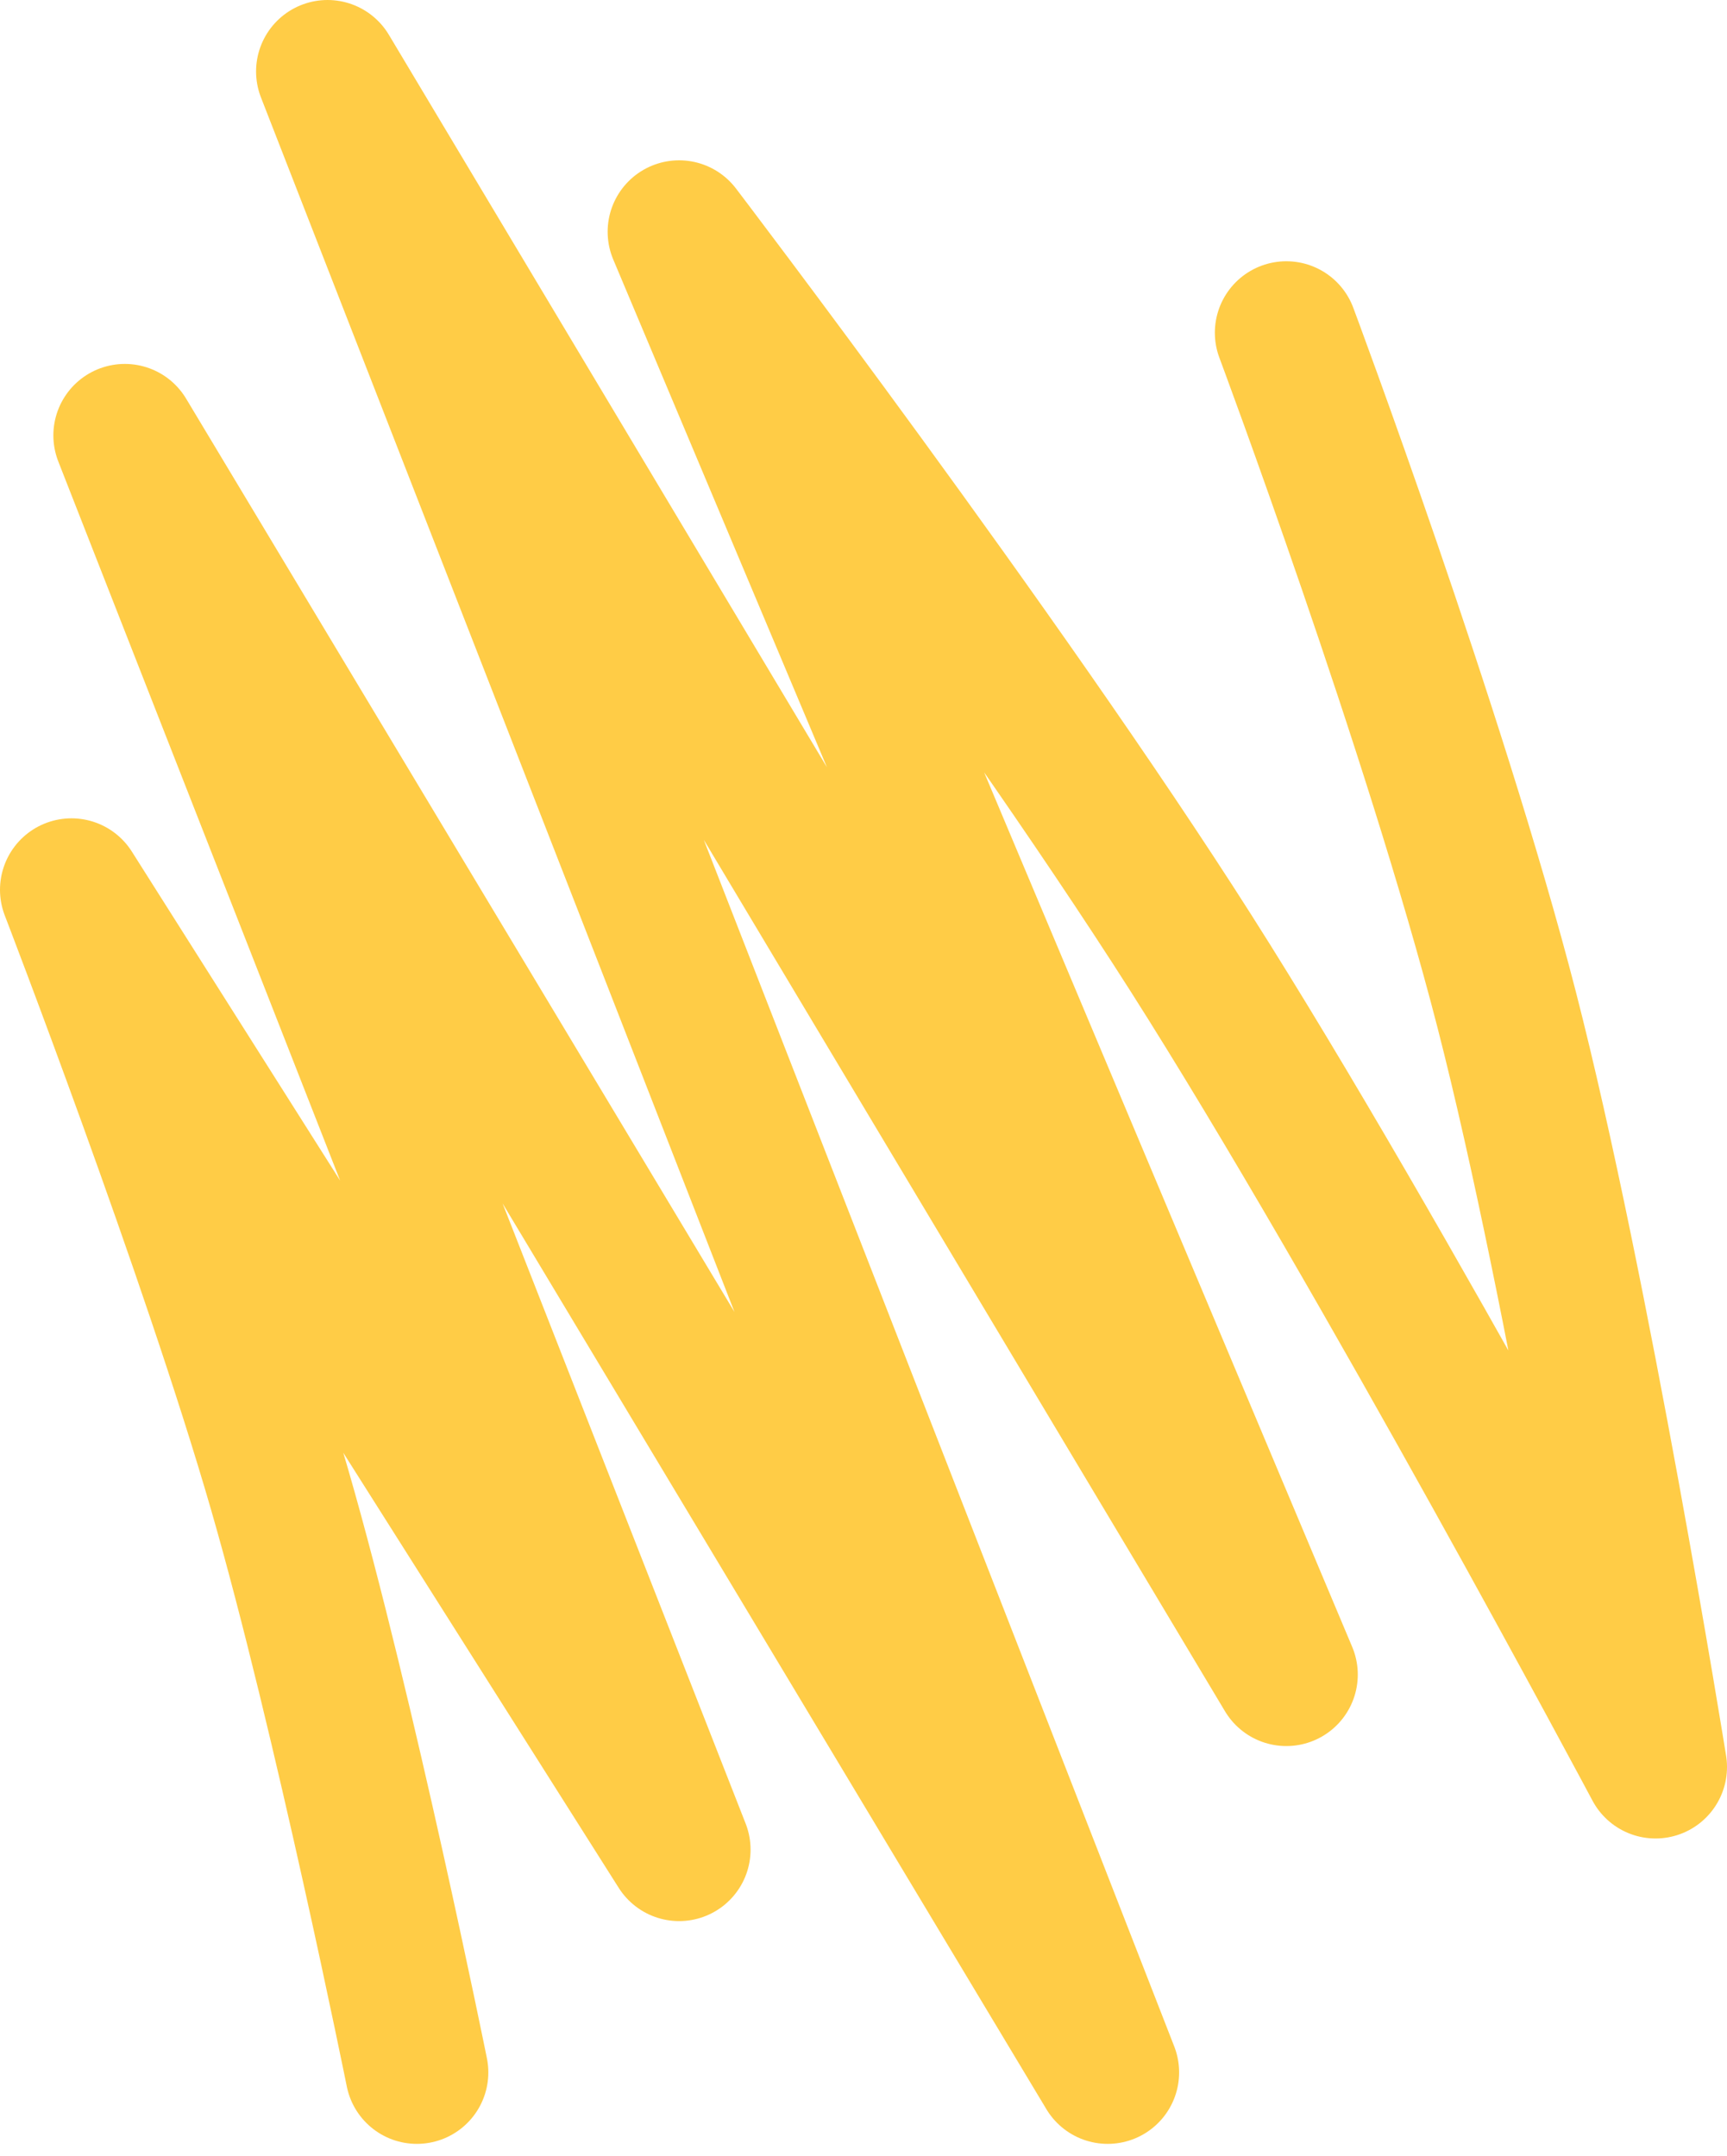 <svg width="145" height="181" viewBox="0 0 145 181" fill="none" xmlns="http://www.w3.org/2000/svg">
<path d="M108 27.935C108 27.935 120.447 61.251 126.5 84.766C132.553 108.28 139 148.359 139 148.359C139 148.359 116.008 105.199 100 80.03C83.992 54.861 57.018 19.46 57.018 19.46C57.018 19.46 72.554 56.376 82.509 80.03C92.464 103.684 108 140.599 108 140.599L27.5 6L93 174L10.48 36.555C28.654 82.926 38.844 108.925 57.018 155.296L6 74.707C6 74.707 17.719 105.116 23.5 125.145C28.936 143.978 35 174 35 174" stroke="#FFCC46" stroke-width="12" stroke-linecap="round" stroke-linejoin="round"/>
</svg>
